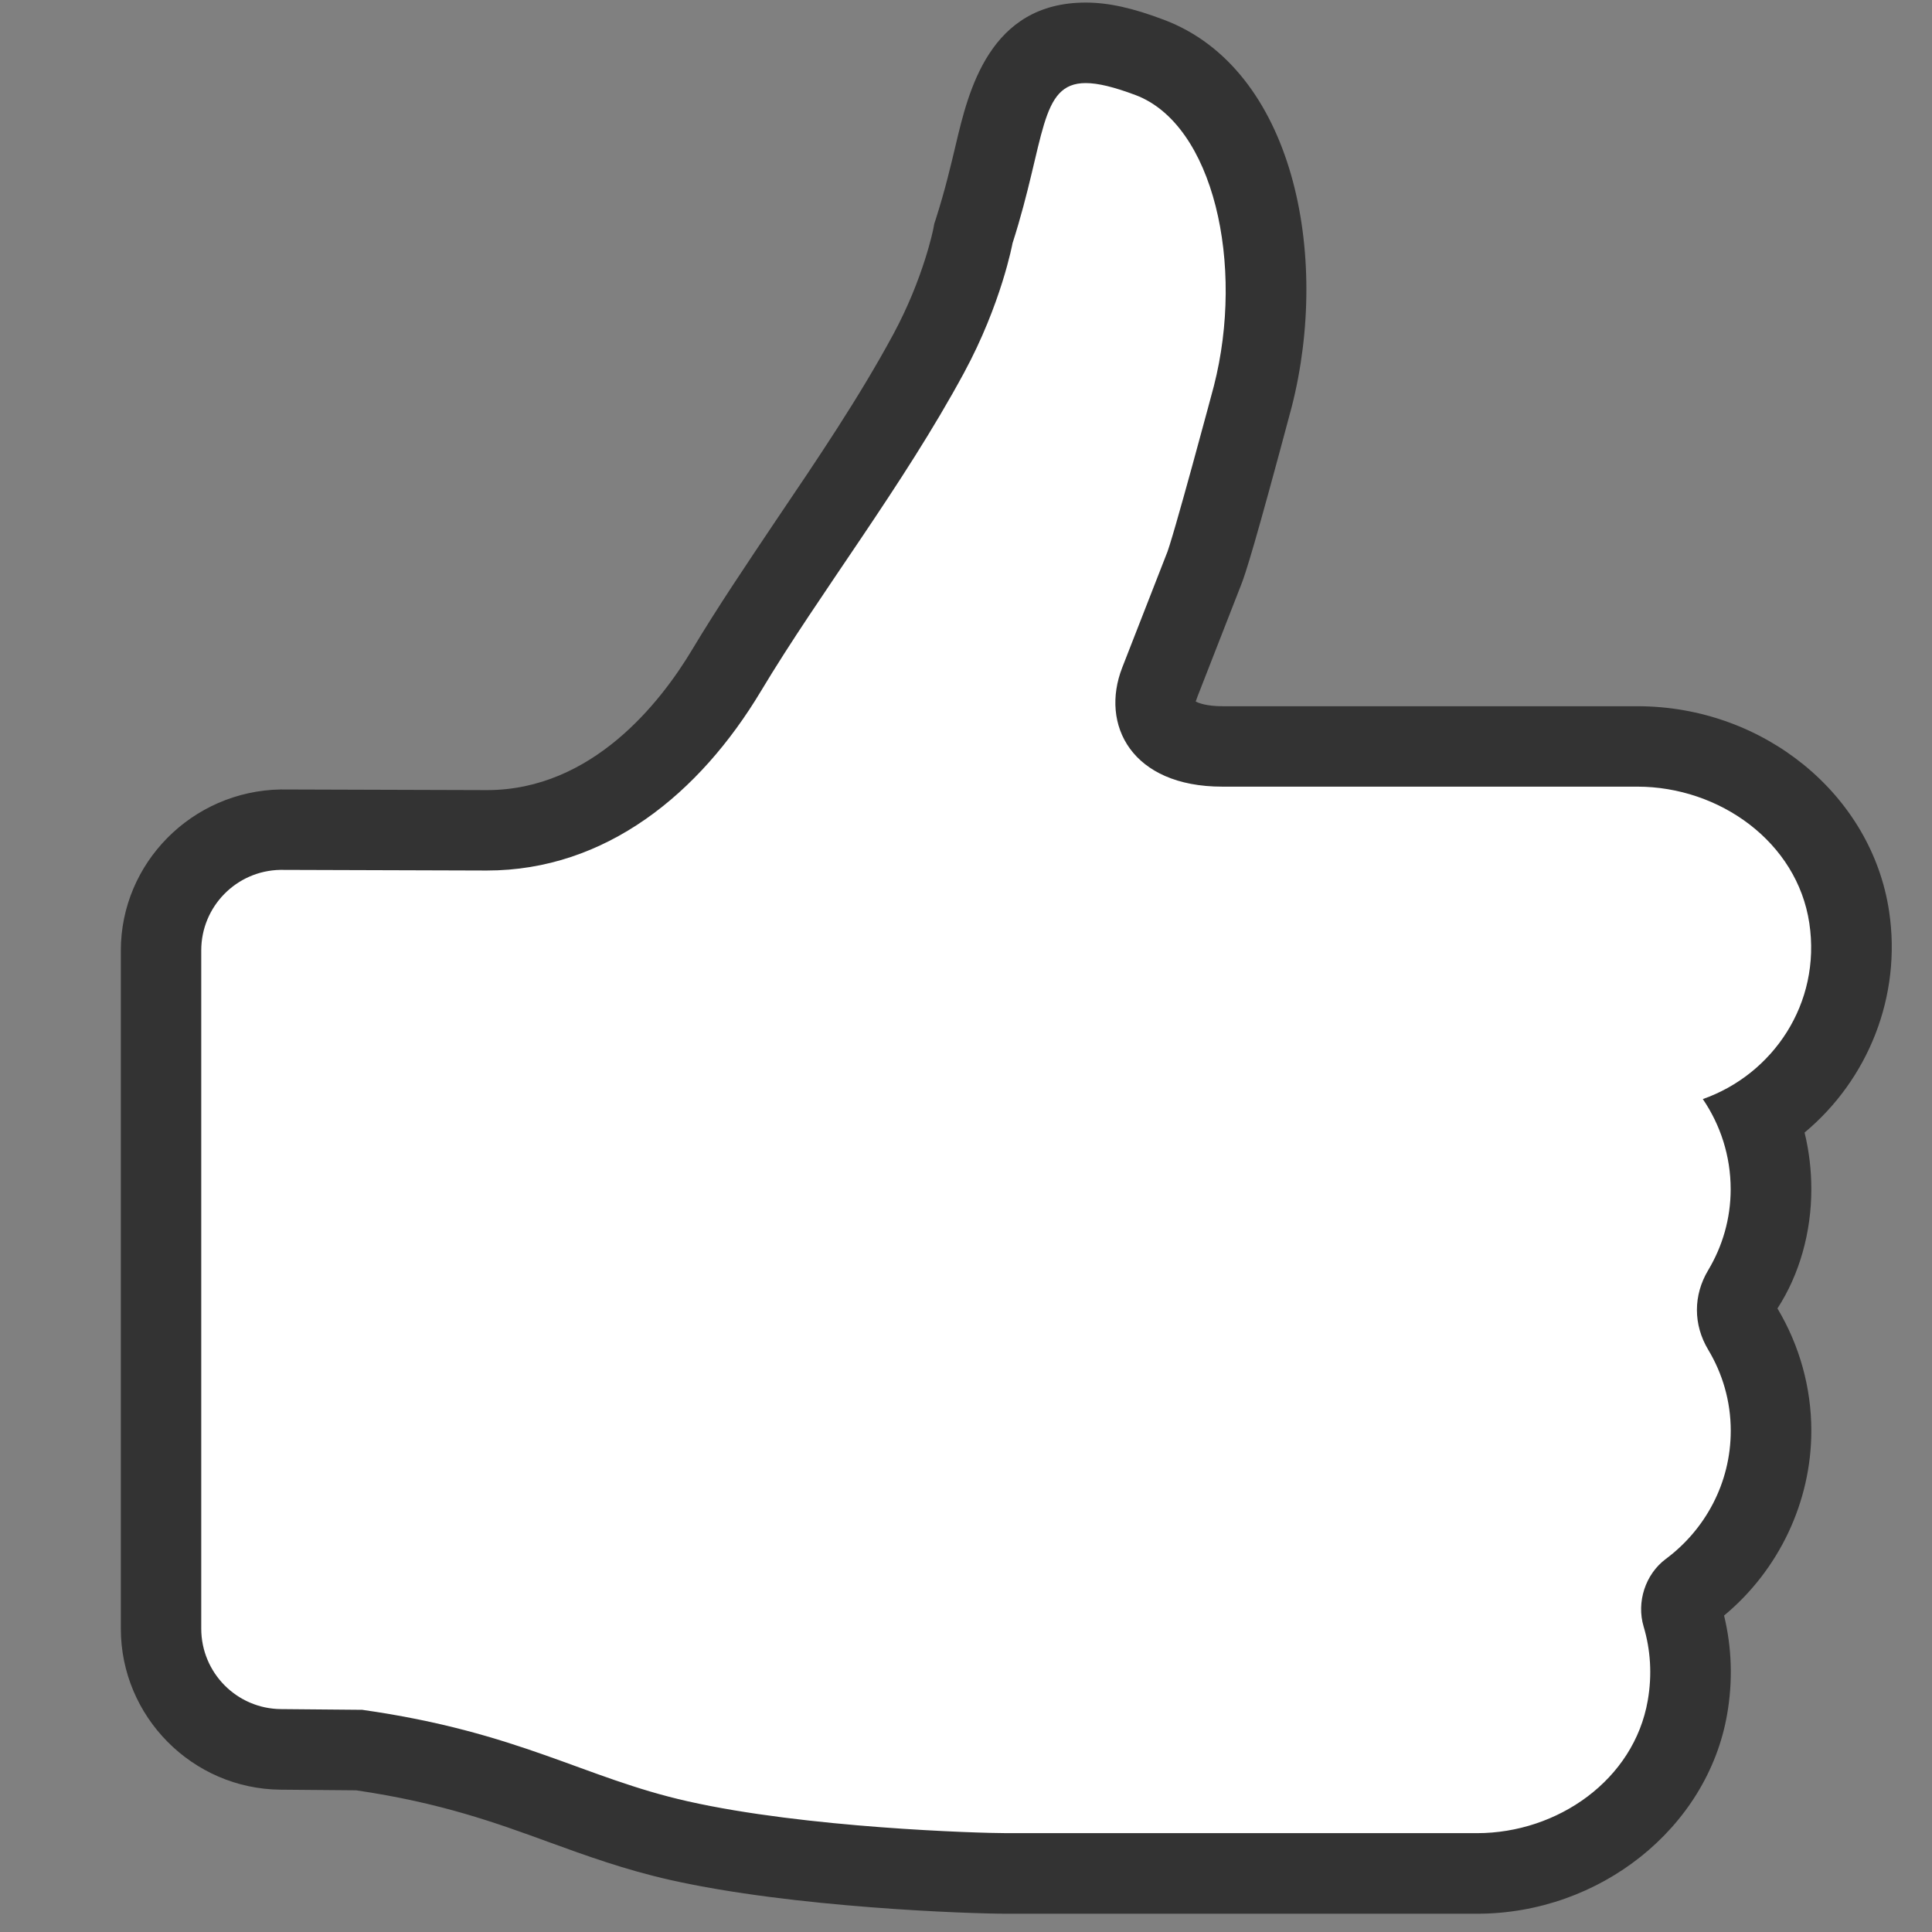 <?xml version="1.0" encoding="utf-8"?>
<!-- Generator: Adobe Illustrator 19.1.0, SVG Export Plug-In . SVG Version: 6.00 Build 0)  -->
<!DOCTYPE svg PUBLIC "-//W3C//DTD SVG 1.1//EN" "http://www.w3.org/Graphics/SVG/1.1/DTD/svg11.dtd">
<svg version="1.1" id="Layer_1" xmlns="http://www.w3.org/2000/svg" xmlns:xlink="http://www.w3.org/1999/xlink" x="0px" y="0px"
	 viewBox="0 0 24 24" enable-background="new 0 0 24 24" xml:space="preserve">
<rect x="0" y="0" width="24" height="24" fill="#808080" stroke="none"/>
<g id="metadata">
</g>
<g id="fave_icon">
</g>
<g id="fave_icon_-_selected">
</g>
<g id="comment_icon_-_selected">
</g>
<g id="Comment_icon">
</g>
<g id="fave_icon_-_selected_1_">
</g>
<g>
	<g id="like_icon">
		<g>
			<path fill="#FFFFFF" d="M12.5,23.272c-0.449,0-2.584-0.072-4.068-0.408c-0.535-0.12-0.976-0.281-1.444-0.451
				c-0.696-0.254-1.417-0.516-2.558-0.678l-0.943-0.004C2.667,21.724,2,21.05,2,20.231v-8.425c0-0.812,0.66-1.484,1.472-1.5
				l2.577,0.009c1.553,0,2.531-1.244,2.976-1.986c0.307-0.513,0.665-1.044,1.035-1.59c0.512-0.758,1.042-1.541,1.476-2.345
				c0.419-0.773,0.55-1.455,0.551-1.462c0.135-0.434,0.21-0.756,0.273-1.024c0.16-0.677,0.326-1.376,1.127-1.376
				c0.217,0,0.462,0.056,0.795,0.182c1.328,0.5,1.699,2.573,1.282,4.207c-0.542,2.03-0.606,2.154-0.633,2.207l-0.523,1.347
				c-0.076,0.195-0.067,0.384,0.025,0.52c0.123,0.18,0.389,0.278,0.751,0.278h5.156c1.318,0,2.45,0.912,2.632,2.122
				c0.149,0.992-0.315,1.96-1.139,2.481c0.11,0.284,0.167,0.587,0.167,0.896c0,0.443-0.121,0.881-0.351,1.263
				c-0.091,0.153-0.091,0.322,0,0.476c0.229,0.382,0.35,0.818,0.35,1.262c0,0.779-0.377,1.525-1.008,1.995
				c-0.085,0.063-0.126,0.191-0.095,0.297c0.111,0.372,0.133,0.758,0.065,1.146c-0.204,1.175-1.327,2.062-2.613,2.062H12.5V23.272z"
				/>
			<g>
				<path fill="#333333" d="M13.487,1.032c0.153,0,0.352,0.049,0.619,0.149c0.969,0.365,1.359,2.107,0.973,3.615
					c0,0-0.527,1.973-0.593,2.1l-0.545,1.396c-0.278,0.712,0.117,1.48,1.242,1.48h5.156l0,0c1.02,0,1.986,0.687,2.137,1.696
					c0.15,0.999-0.454,1.88-1.323,2.185c0.218,0.32,0.346,0.706,0.346,1.12c0,0.368-0.103,0.711-0.279,1.005
					c-0.187,0.312-0.187,0.677,0,0.989c0.177,0.295,0.28,0.638,0.28,1.006c0,0.652-0.319,1.23-0.807,1.593
					c-0.255,0.19-0.366,0.537-0.275,0.841c0.085,0.285,0.107,0.596,0.051,0.917c-0.171,0.986-1.12,1.648-2.121,1.648H12.5
					c-0.352,0-2.492-0.065-3.958-0.396c-1.29-0.29-2.084-0.858-4.042-1.136l-1.009-0.009c-0.549-0.004-0.991-0.451-0.991-1v-8.425
					c0-0.545,0.437-0.99,0.982-1l2.565,0.008c1.481,0,2.645-0.959,3.406-2.229c0.733-1.223,1.762-2.548,2.522-3.953
					c0.466-0.861,0.603-1.61,0.603-1.61C12.99,1.738,12.906,1.032,13.487,1.032 M13.487,0.032L13.487,0.032
					c-1.197,0-1.457,1.102-1.613,1.761c-0.064,0.27-0.136,0.575-0.248,0.925l-0.02,0.061l-0.012,0.063
					c0,0.002-0.122,0.617-0.499,1.314c-0.422,0.781-0.945,1.554-1.451,2.302C9.27,7.016,8.914,7.543,8.597,8.072
					c-0.39,0.651-1.24,1.743-2.548,1.743L3.486,9.807c-1.104,0.02-1.985,0.917-1.985,2v8.425c0,1.093,0.889,1.99,1.983,2
					l0.941,0.008c1.053,0.155,1.734,0.403,2.392,0.643c0.462,0.168,0.94,0.342,1.506,0.47c1.531,0.345,3.719,0.42,4.178,0.42h5.848
					c1.525,0,2.861-1.065,3.106-2.477c0.072-0.414,0.059-0.826-0.038-1.227c0.682-0.566,1.084-1.413,1.084-2.296
					c0-0.534-0.146-1.059-0.421-1.519c0.275-0.423,0.421-0.948,0.421-1.481c0-0.239-0.028-0.475-0.084-0.704
					c0.788-0.657,1.209-1.691,1.05-2.749c-0.218-1.452-1.562-2.547-3.126-2.547h-5.156c-0.193,0-0.298-0.039-0.333-0.06
					c0.006-0.004,0.01-0.026,0.022-0.056l0.537-1.375c0.06-0.145,0.185-0.541,0.635-2.227c0.484-1.893,0.021-4.203-1.587-4.809
					C14.066,0.097,13.766,0.032,13.487,0.032L13.487,0.032L13.487,0.032z"/>
			</g>
		</g>
	</g>
	<g id="like_icon_-_selected">
	</g>
</g>
</svg>
